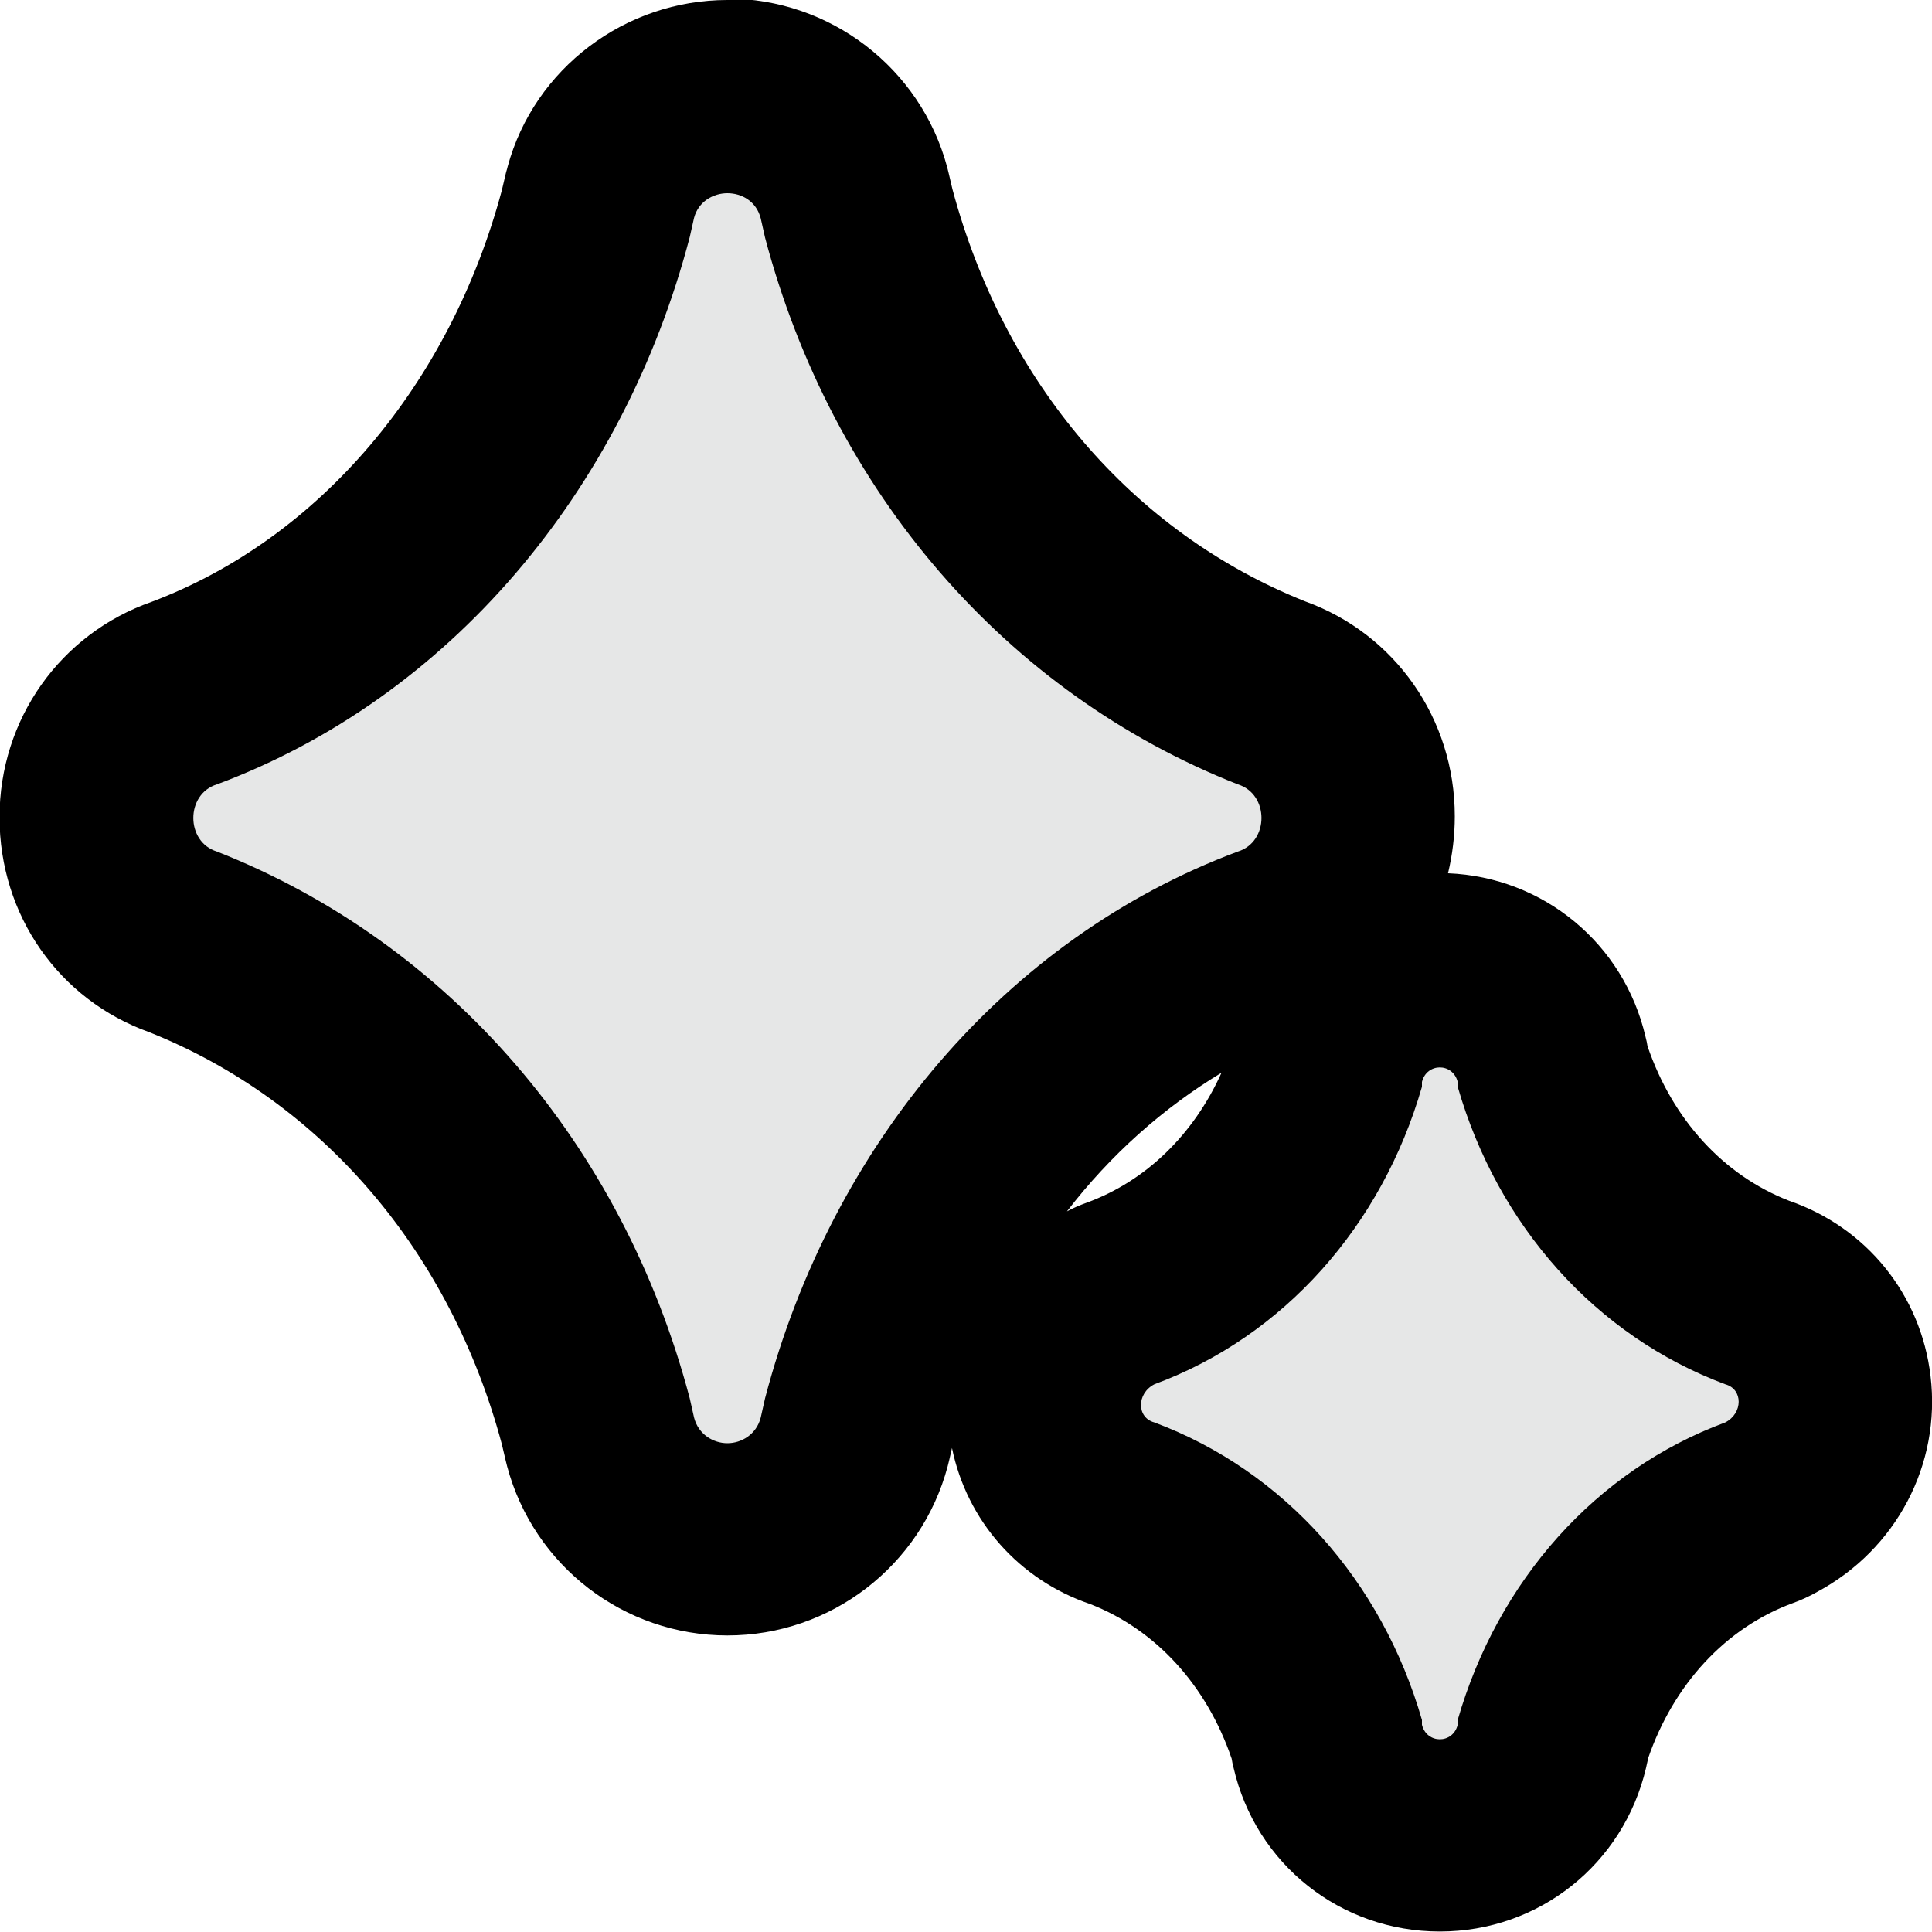<?xml version="1.0" encoding="UTF-8"?>
<svg id="Layer_1" data-name="Layer 1" xmlns="http://www.w3.org/2000/svg" viewBox="0 0 40 40">
  <defs>
    <style>
      .cls-1 {
        fill: #e6e7e7;
      }
    </style>
  </defs>
  <path class="cls-1" d="m29.81,38c-1.11,0-2.06-.76-2.32-1.84-.02-.07-.03-.14-.04-.21-.69-2.18-2.21-3.85-4.21-4.61-.88-.29-1.51-1.05-1.61-1.98-.12-1.01.4-1.98,1.32-2.47.08-.04.16-.08.25-.11,2.02-.75,3.57-2.44,4.26-4.65,0-.07.02-.13.03-.19.25-1.08,1.21-1.84,2.32-1.84s2.07.76,2.32,1.85c.02.07.03.14.04.2.69,2.18,2.21,3.85,4.21,4.61.88.29,1.51,1.05,1.61,1.98.12,1.01-.4,1.98-1.32,2.47-.08.04-.16.08-.25.11-2.02.75-3.57,2.44-4.26,4.65,0,.07-.02.13-.03.18-.25,1.09-1.2,1.85-2.32,1.85Zm-14.75-6.14c-1.23,0-2.31-.83-2.63-2.01l-.11-.46c-1.21-4.6-4.33-8.22-8.53-9.89-1.08-.38-1.8-1.4-1.8-2.58s.73-2.21,1.82-2.58c4.1-1.54,7.29-5.26,8.52-9.95l.08-.34c.34-1.26,1.4-2.05,2.64-2.05s2.31.81,2.63,2l.11.46c1.21,4.6,4.33,8.22,8.53,9.89,1.08.38,1.8,1.4,1.8,2.57s-.73,2.21-1.82,2.58c-4.1,1.54-7.29,5.25-8.52,9.94l-.08.34c-.33,1.25-1.41,2.07-2.64,2.07Z"/>
  <path d="m15.06,4c.3,0,.6.17.69.52l.09.4c1.39,5.26,4.99,9.43,9.79,11.32.65.2.65,1.19,0,1.39-4.8,1.79-8.41,6.06-9.79,11.32l-.09.4c-.09.35-.4.53-.69.53s-.6-.18-.69-.53l-.09-.4c-1.39-5.26-4.99-9.43-9.79-11.32-.65-.2-.65-1.19,0-1.39,4.8-1.79,8.41-6.06,9.79-11.33l.09-.4c.09-.34.4-.51.69-.51m14.75,18.1c.16,0,.32.1.37.3v.1c.83,2.88,2.86,5.16,5.54,6.16.37.1.37.6,0,.79-2.68.99-4.71,3.28-5.54,6.16v.1c-.05.2-.21.3-.37.3s-.32-.1-.37-.3v-.1c-.83-2.88-2.86-5.16-5.54-6.16-.37-.1-.37-.6,0-.79,2.68-.99,4.71-3.28,5.54-6.16v-.1c.05-.2.21-.3.37-.3M15.06,0c-2.12,0-4,1.42-4.55,3.45-.01.05-.03.1-.04.15l-.08.34c-1.08,4.03-3.78,7.21-7.25,8.52-1.89.66-3.15,2.43-3.15,4.46s1.23,3.78,3.1,4.45c3.58,1.43,6.23,4.54,7.3,8.53l.08.34s.02.08.03.12c.55,2.06,2.42,3.5,4.56,3.5s4.01-1.44,4.56-3.5c.01-.04.02-.08.03-.12l.06-.26c.31,1.51,1.39,2.73,2.86,3.23,1.36.53,2.41,1.68,2.93,3.2.01.06.02.12.04.19.46,2,2.22,3.39,4.27,3.39s3.8-1.39,4.27-3.39c.01-.06.03-.12.04-.19.53-1.54,1.61-2.71,3-3.22.17-.06.34-.14.5-.23,1.64-.88,2.57-2.64,2.35-4.47-.2-1.69-1.33-3.08-2.93-3.63-1.36-.53-2.41-1.68-2.93-3.2-.01-.06-.02-.12-.04-.19-.45-1.94-2.12-3.31-4.09-3.39.09-.38.14-.77.14-1.18,0-2.02-1.24-3.78-3.1-4.45-3.58-1.43-6.23-4.54-7.3-8.53l-.08-.34s-.02-.08-.03-.12c-.55-2.05-2.42-3.49-4.56-3.49h0Zm7.03,25.08c.9-1.17,1.99-2.14,3.2-2.87-.58,1.28-1.56,2.24-2.79,2.69-.14.05-.28.11-.41.18h0Z"/>
</svg>